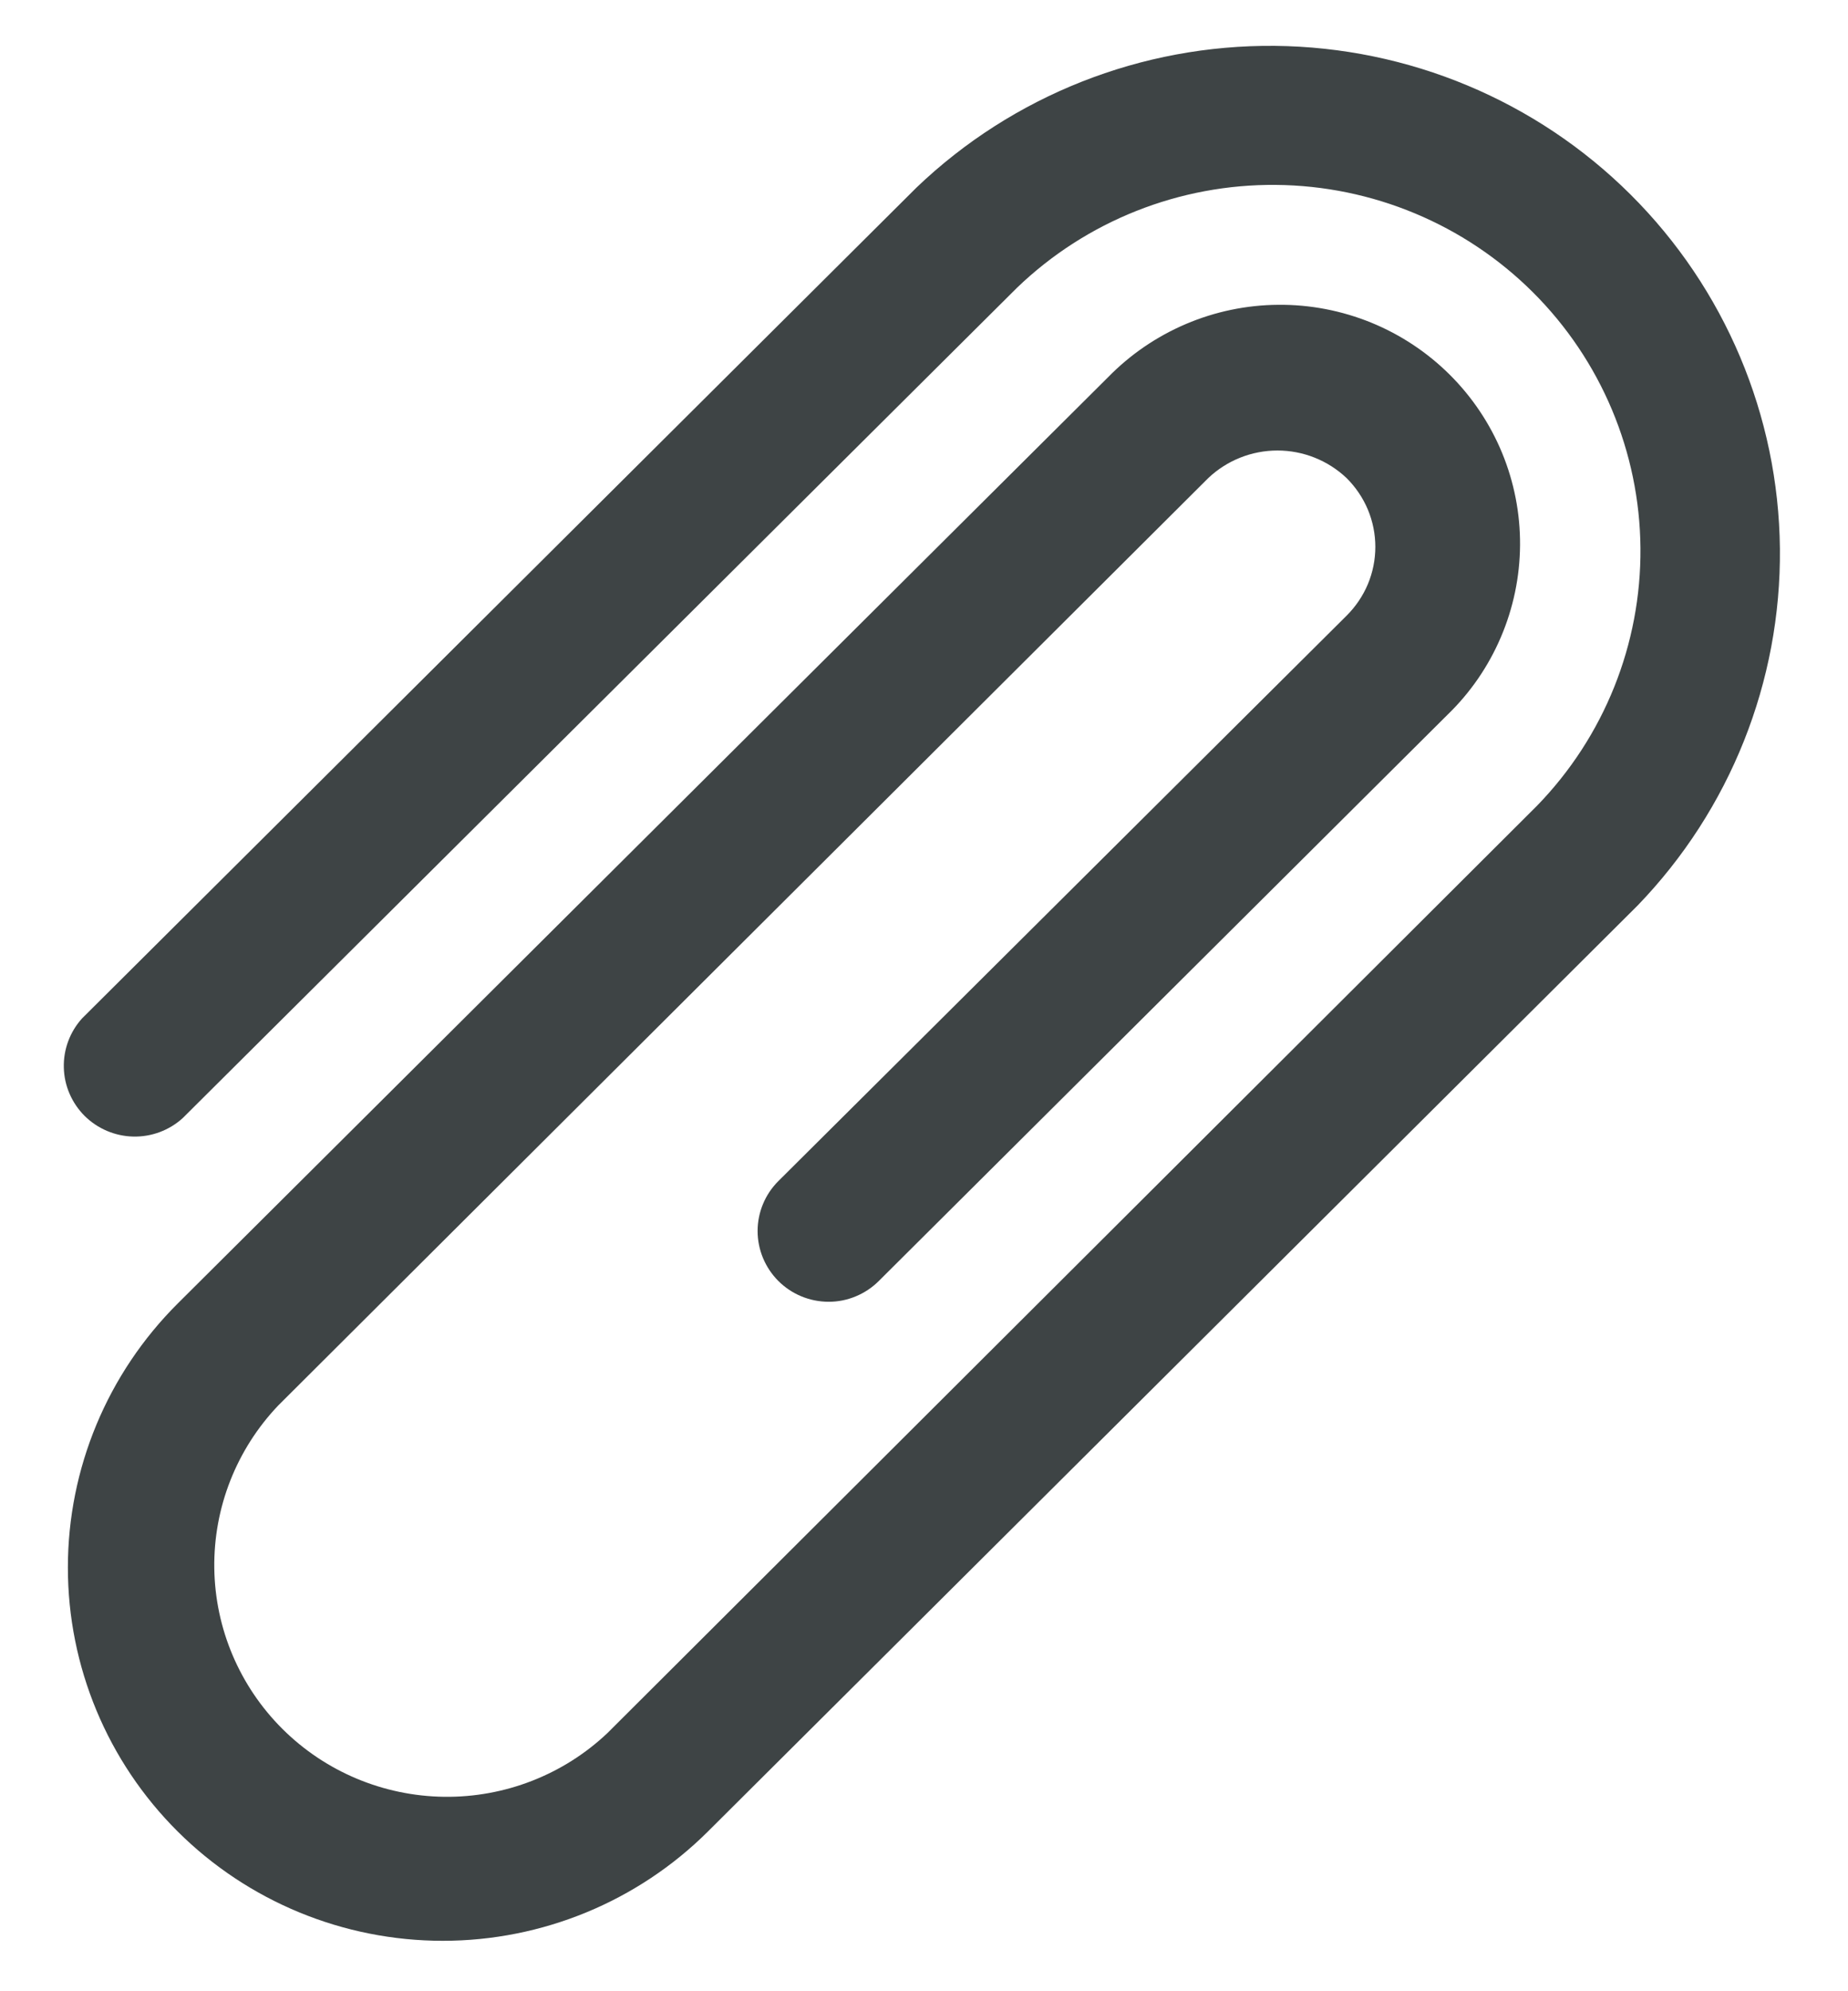 <svg width="26" height="28" viewBox="0 0 26 28" fill="none" xmlns="http://www.w3.org/2000/svg">
<path d="M10.95 16.609C10.764 16.795 10.659 17.047 10.659 17.31C10.659 17.573 10.764 17.825 10.95 18.012C11.137 18.199 11.39 18.304 11.655 18.305C11.787 18.306 11.918 18.28 12.04 18.229C12.161 18.179 12.272 18.105 12.365 18.012L20.365 10.051C20.686 9.741 20.941 9.37 21.116 8.96C21.291 8.551 21.383 8.111 21.386 7.666C21.389 7.221 21.303 6.78 21.133 6.368C20.963 5.957 20.713 5.583 20.396 5.268C20.08 4.954 19.704 4.705 19.29 4.536C18.876 4.368 18.433 4.282 17.985 4.286C17.538 4.289 17.096 4.381 16.685 4.556C16.274 4.731 15.902 4.985 15.59 5.304L2.5 18.33C1.511 19.315 0.955 20.65 0.955 22.042C0.955 23.434 1.511 24.77 2.5 25.754C3.489 26.738 4.831 27.291 6.23 27.291C7.629 27.291 8.971 26.738 9.96 25.754L23.04 12.733C24.342 11.385 25.06 9.583 25.042 7.714C25.023 5.845 24.269 4.058 22.941 2.736C21.613 1.414 19.816 0.664 17.938 0.645C16.06 0.627 14.249 1.342 12.895 2.637L1.155 14.32C0.983 14.51 0.891 14.758 0.898 15.013C0.904 15.268 1.01 15.511 1.191 15.692C1.373 15.872 1.618 15.976 1.874 15.982C2.131 15.988 2.38 15.895 2.57 15.723L14.31 4.045C15.286 3.107 16.594 2.588 17.951 2.6C19.308 2.612 20.607 3.154 21.566 4.109C22.525 5.064 23.069 6.357 23.08 7.707C23.091 9.058 22.569 10.359 21.625 11.33L8.545 24.371C7.926 24.956 7.101 25.277 6.248 25.266C5.394 25.255 4.578 24.913 3.974 24.312C3.37 23.711 3.026 22.899 3.015 22.05C3.004 21.2 3.327 20.38 3.915 19.763L17 6.722C17.262 6.474 17.61 6.335 17.973 6.335C18.335 6.335 18.683 6.474 18.945 6.722C19.073 6.849 19.175 7 19.245 7.166C19.314 7.332 19.35 7.51 19.35 7.69C19.35 7.87 19.314 8.048 19.245 8.214C19.175 8.38 19.073 8.531 18.945 8.658L10.95 16.609Z" fill="#3E4445"/>
</svg>
